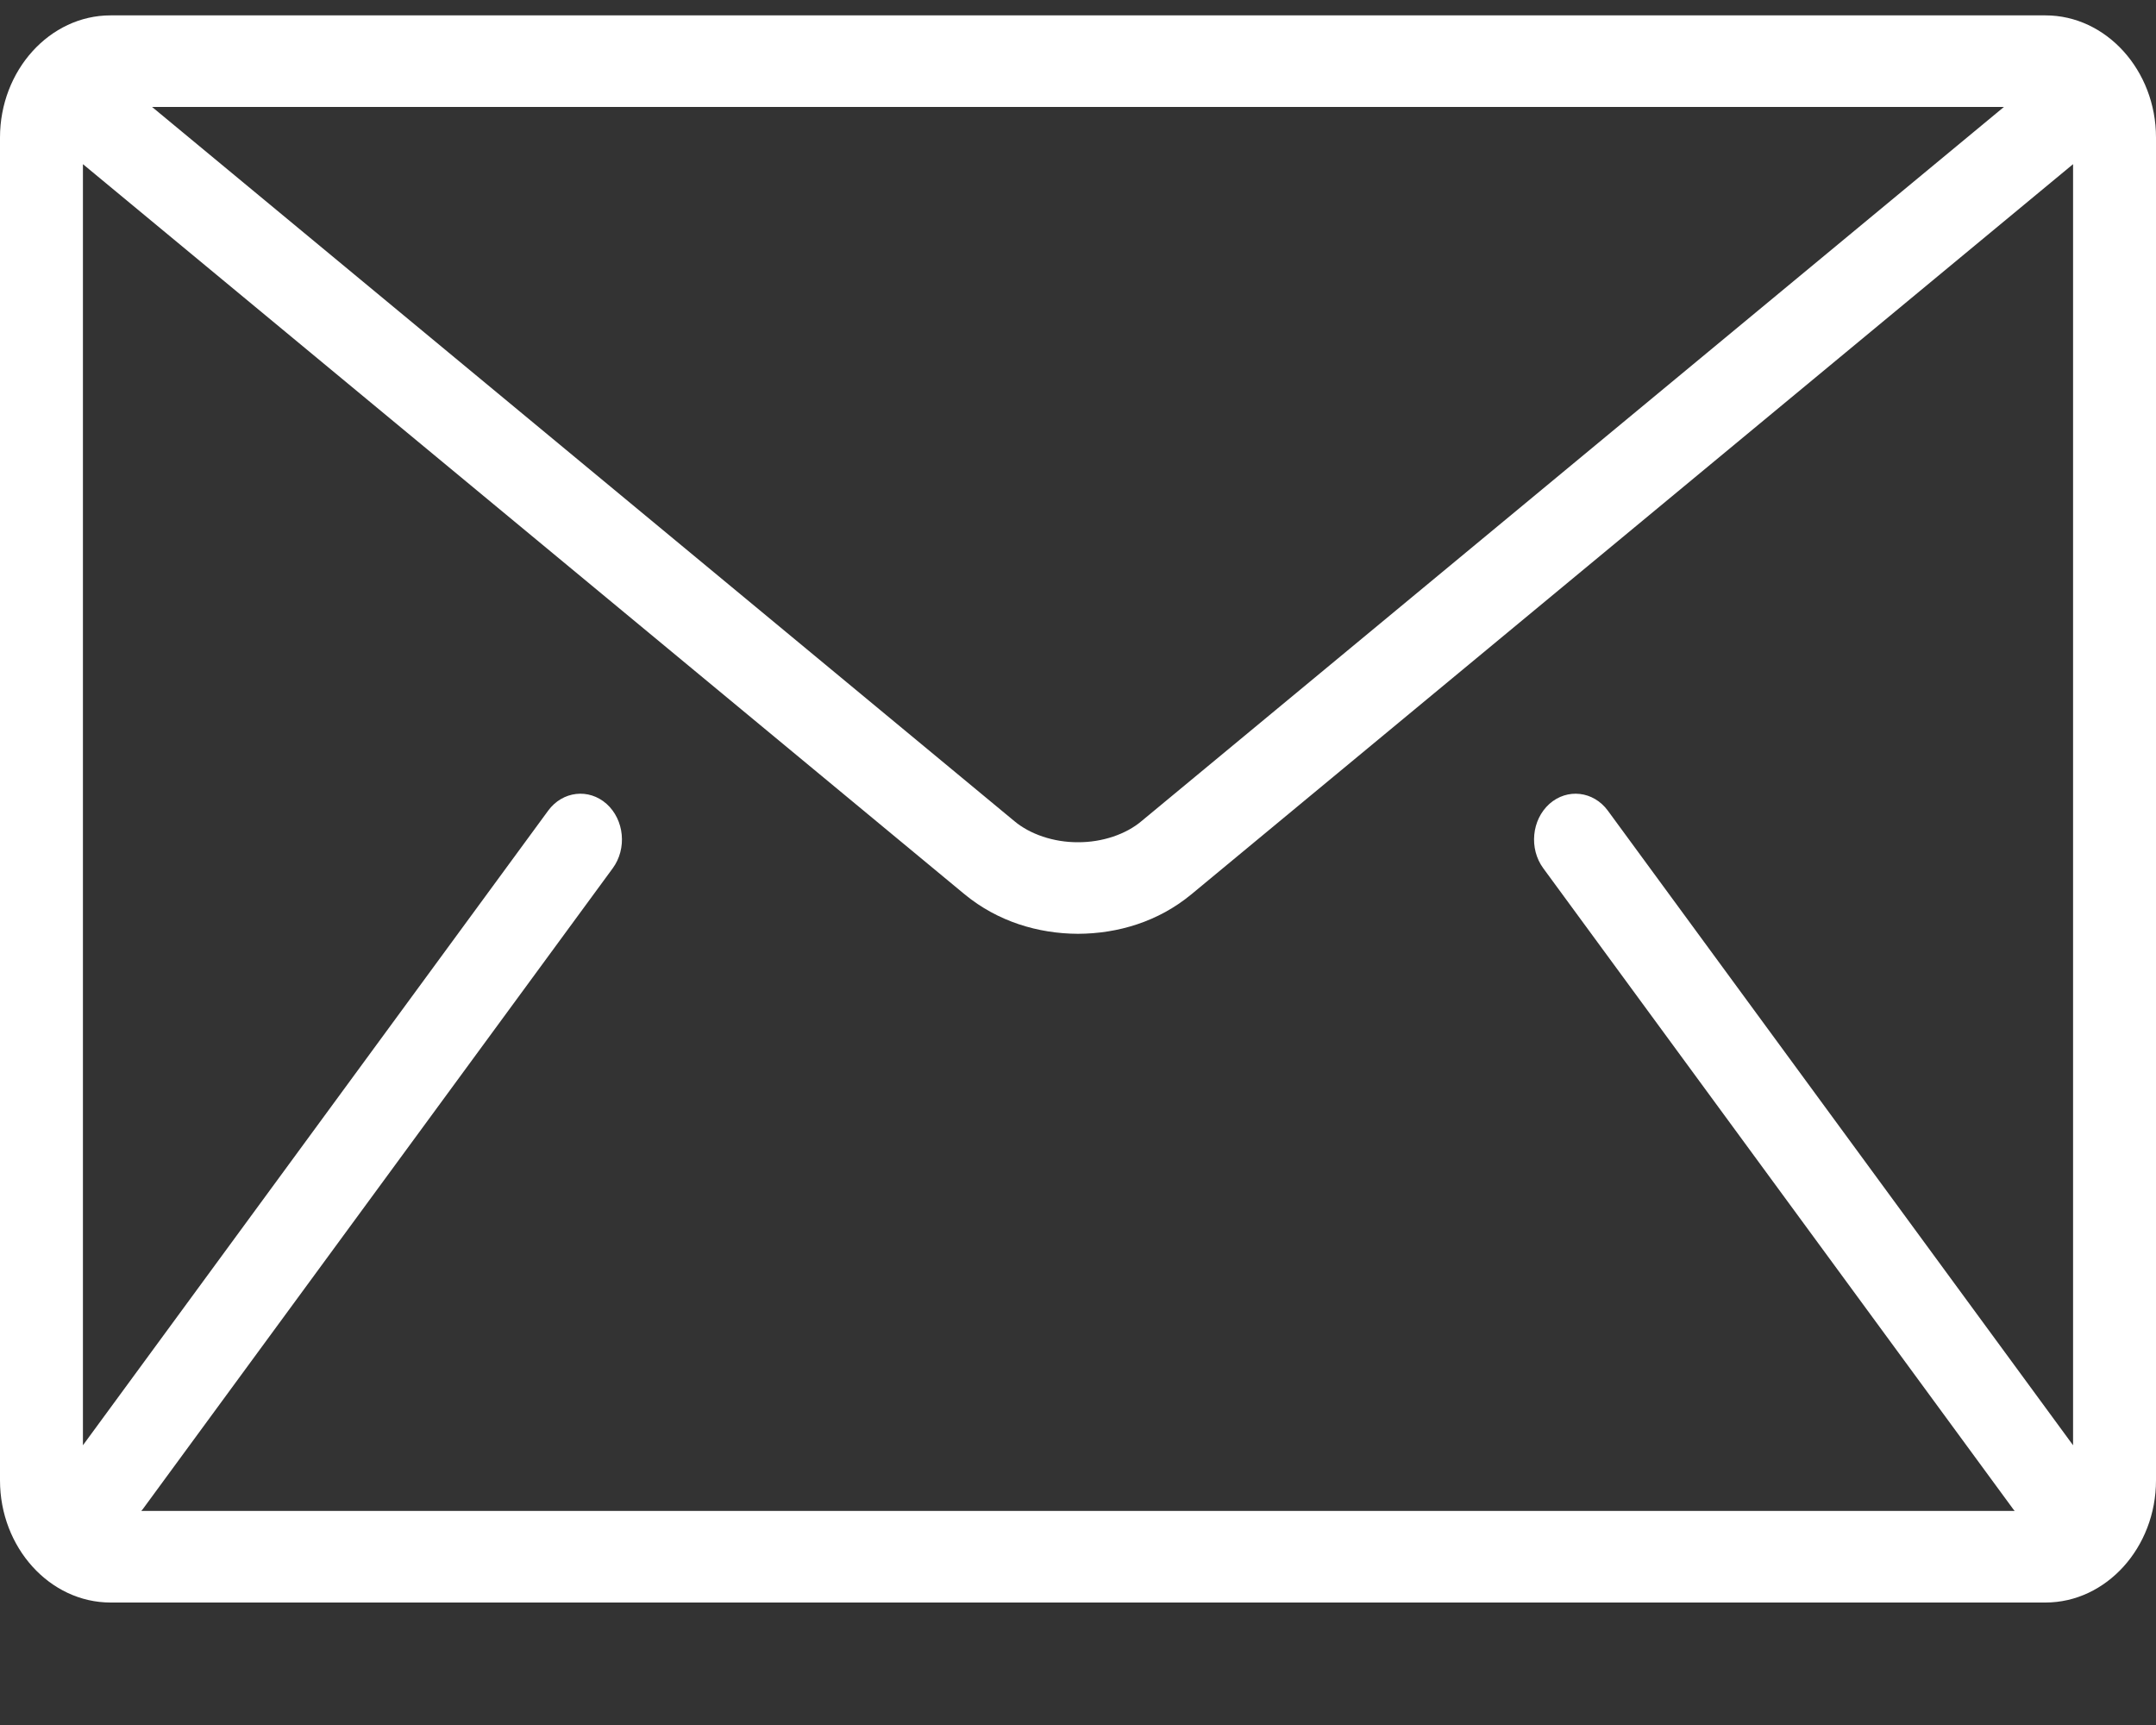 <svg width="15" height="12" viewBox="0 0 15 12" fill="none" xmlns="http://www.w3.org/2000/svg">
<rect x="0" y="0" width="15" height="12" fill="#333333" stroke="none"/>
<path d="M14.231 0.107H0.769C0.346 0.107 0 0.49 0 0.957V10.298C0 10.765 0.346 11.148 0.769 11.148H14.231C14.654 11.148 15 10.765 15 10.298V0.957C15 0.49 14.654 0.107 14.231 0.107ZM13.942 0.744L7.942 5.712C7.835 5.803 7.669 5.86 7.5 5.859C7.331 5.86 7.165 5.803 7.057 5.712L1.058 0.744H13.942ZM10.737 6.04L14.007 10.499C14.01 10.503 14.014 10.507 14.017 10.511H0.983C0.986 10.506 0.99 10.503 0.993 10.499L4.263 6.04C4.363 5.904 4.344 5.703 4.22 5.592C4.096 5.482 3.914 5.503 3.814 5.639L0.577 10.054V1.142L6.712 6.222C6.942 6.411 7.223 6.495 7.5 6.496C7.777 6.495 8.058 6.412 8.288 6.222L14.423 1.142V10.054L11.186 5.639C11.086 5.503 10.904 5.482 10.78 5.592C10.656 5.703 10.637 5.904 10.737 6.04Z" fill="white"/>
</svg>
